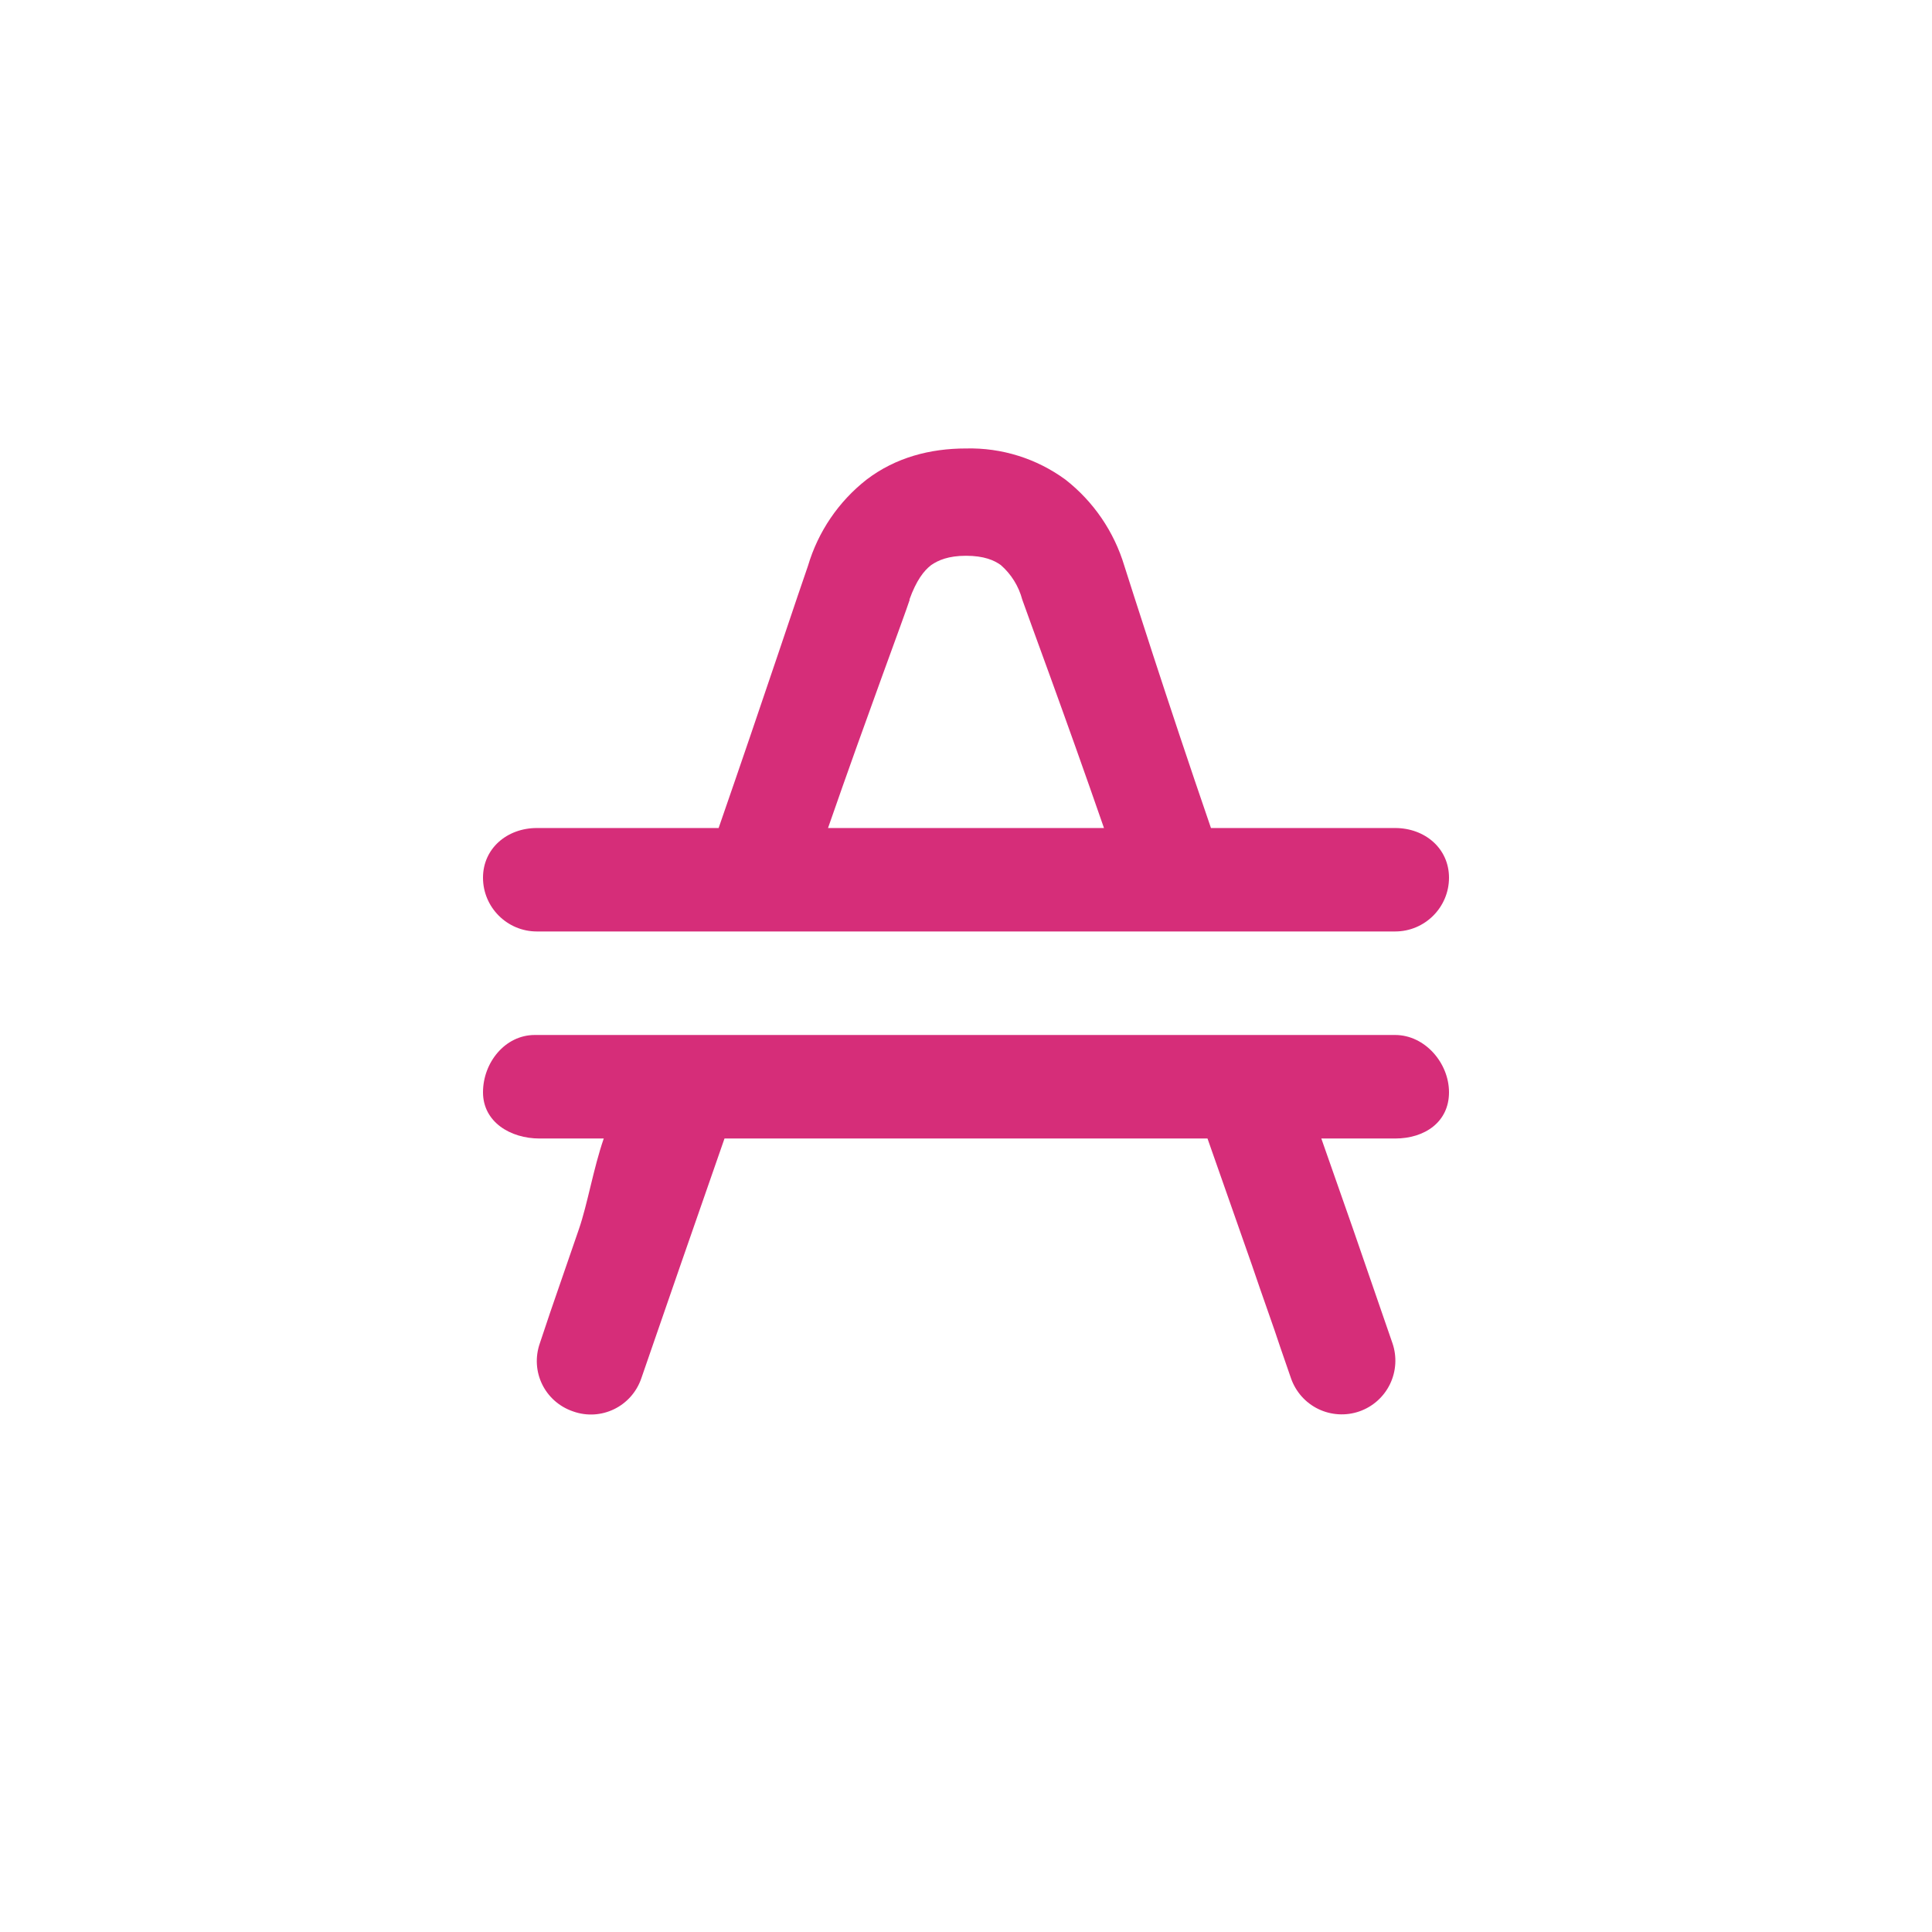 <svg width="24" height="24" viewBox="0 0 24 24" fill="none" xmlns="http://www.w3.org/2000/svg">
<path d="M17.331 12.857H6.643C6.274 12.857 6 13.2 6 13.569C6 13.937 6.339 14.143 6.703 14.143H7.5C7.371 14.516 7.299 14.957 7.191 15.27L6.836 16.299L6.707 16.684C6.583 17.036 6.767 17.413 7.119 17.533C7.466 17.657 7.847 17.473 7.967 17.121L8.1 16.736L8.456 15.707L9 14.143H15L15.549 15.707C15.694 16.136 15.823 16.487 15.904 16.736L16.037 17.121C16.095 17.288 16.217 17.426 16.376 17.503C16.535 17.58 16.719 17.591 16.886 17.533C17.053 17.475 17.19 17.353 17.267 17.194C17.344 17.035 17.355 16.851 17.297 16.684L17.164 16.299L16.809 15.27L16.414 14.143H17.331C17.7 14.143 18 13.937 18 13.569C18 13.204 17.7 12.857 17.331 12.857ZM6.669 11.571H17.331C17.7 11.571 18 11.271 18 10.903C18 10.539 17.7 10.286 17.331 10.286H15.043C14.486 8.666 14.044 7.269 13.967 7.029C13.839 6.604 13.584 6.23 13.234 5.957C12.877 5.696 12.443 5.56 12 5.571C11.554 5.571 11.126 5.683 10.766 5.957C10.417 6.23 10.163 6.604 10.037 7.029C9.951 7.269 9.489 8.666 8.927 10.286H6.669C6.3 10.286 6 10.539 6 10.903C6 11.271 6.3 11.571 6.669 11.571ZM11.297 7.449C11.383 7.209 11.477 7.089 11.567 7.02C11.653 6.96 11.781 6.904 12 6.904C12.223 6.904 12.351 6.96 12.433 7.02C12.562 7.133 12.655 7.282 12.699 7.449C12.776 7.671 13.221 8.863 13.714 10.286H10.286C10.779 8.867 11.229 7.671 11.301 7.449H11.297Z" fill="#D62D79"/>
</svg>
